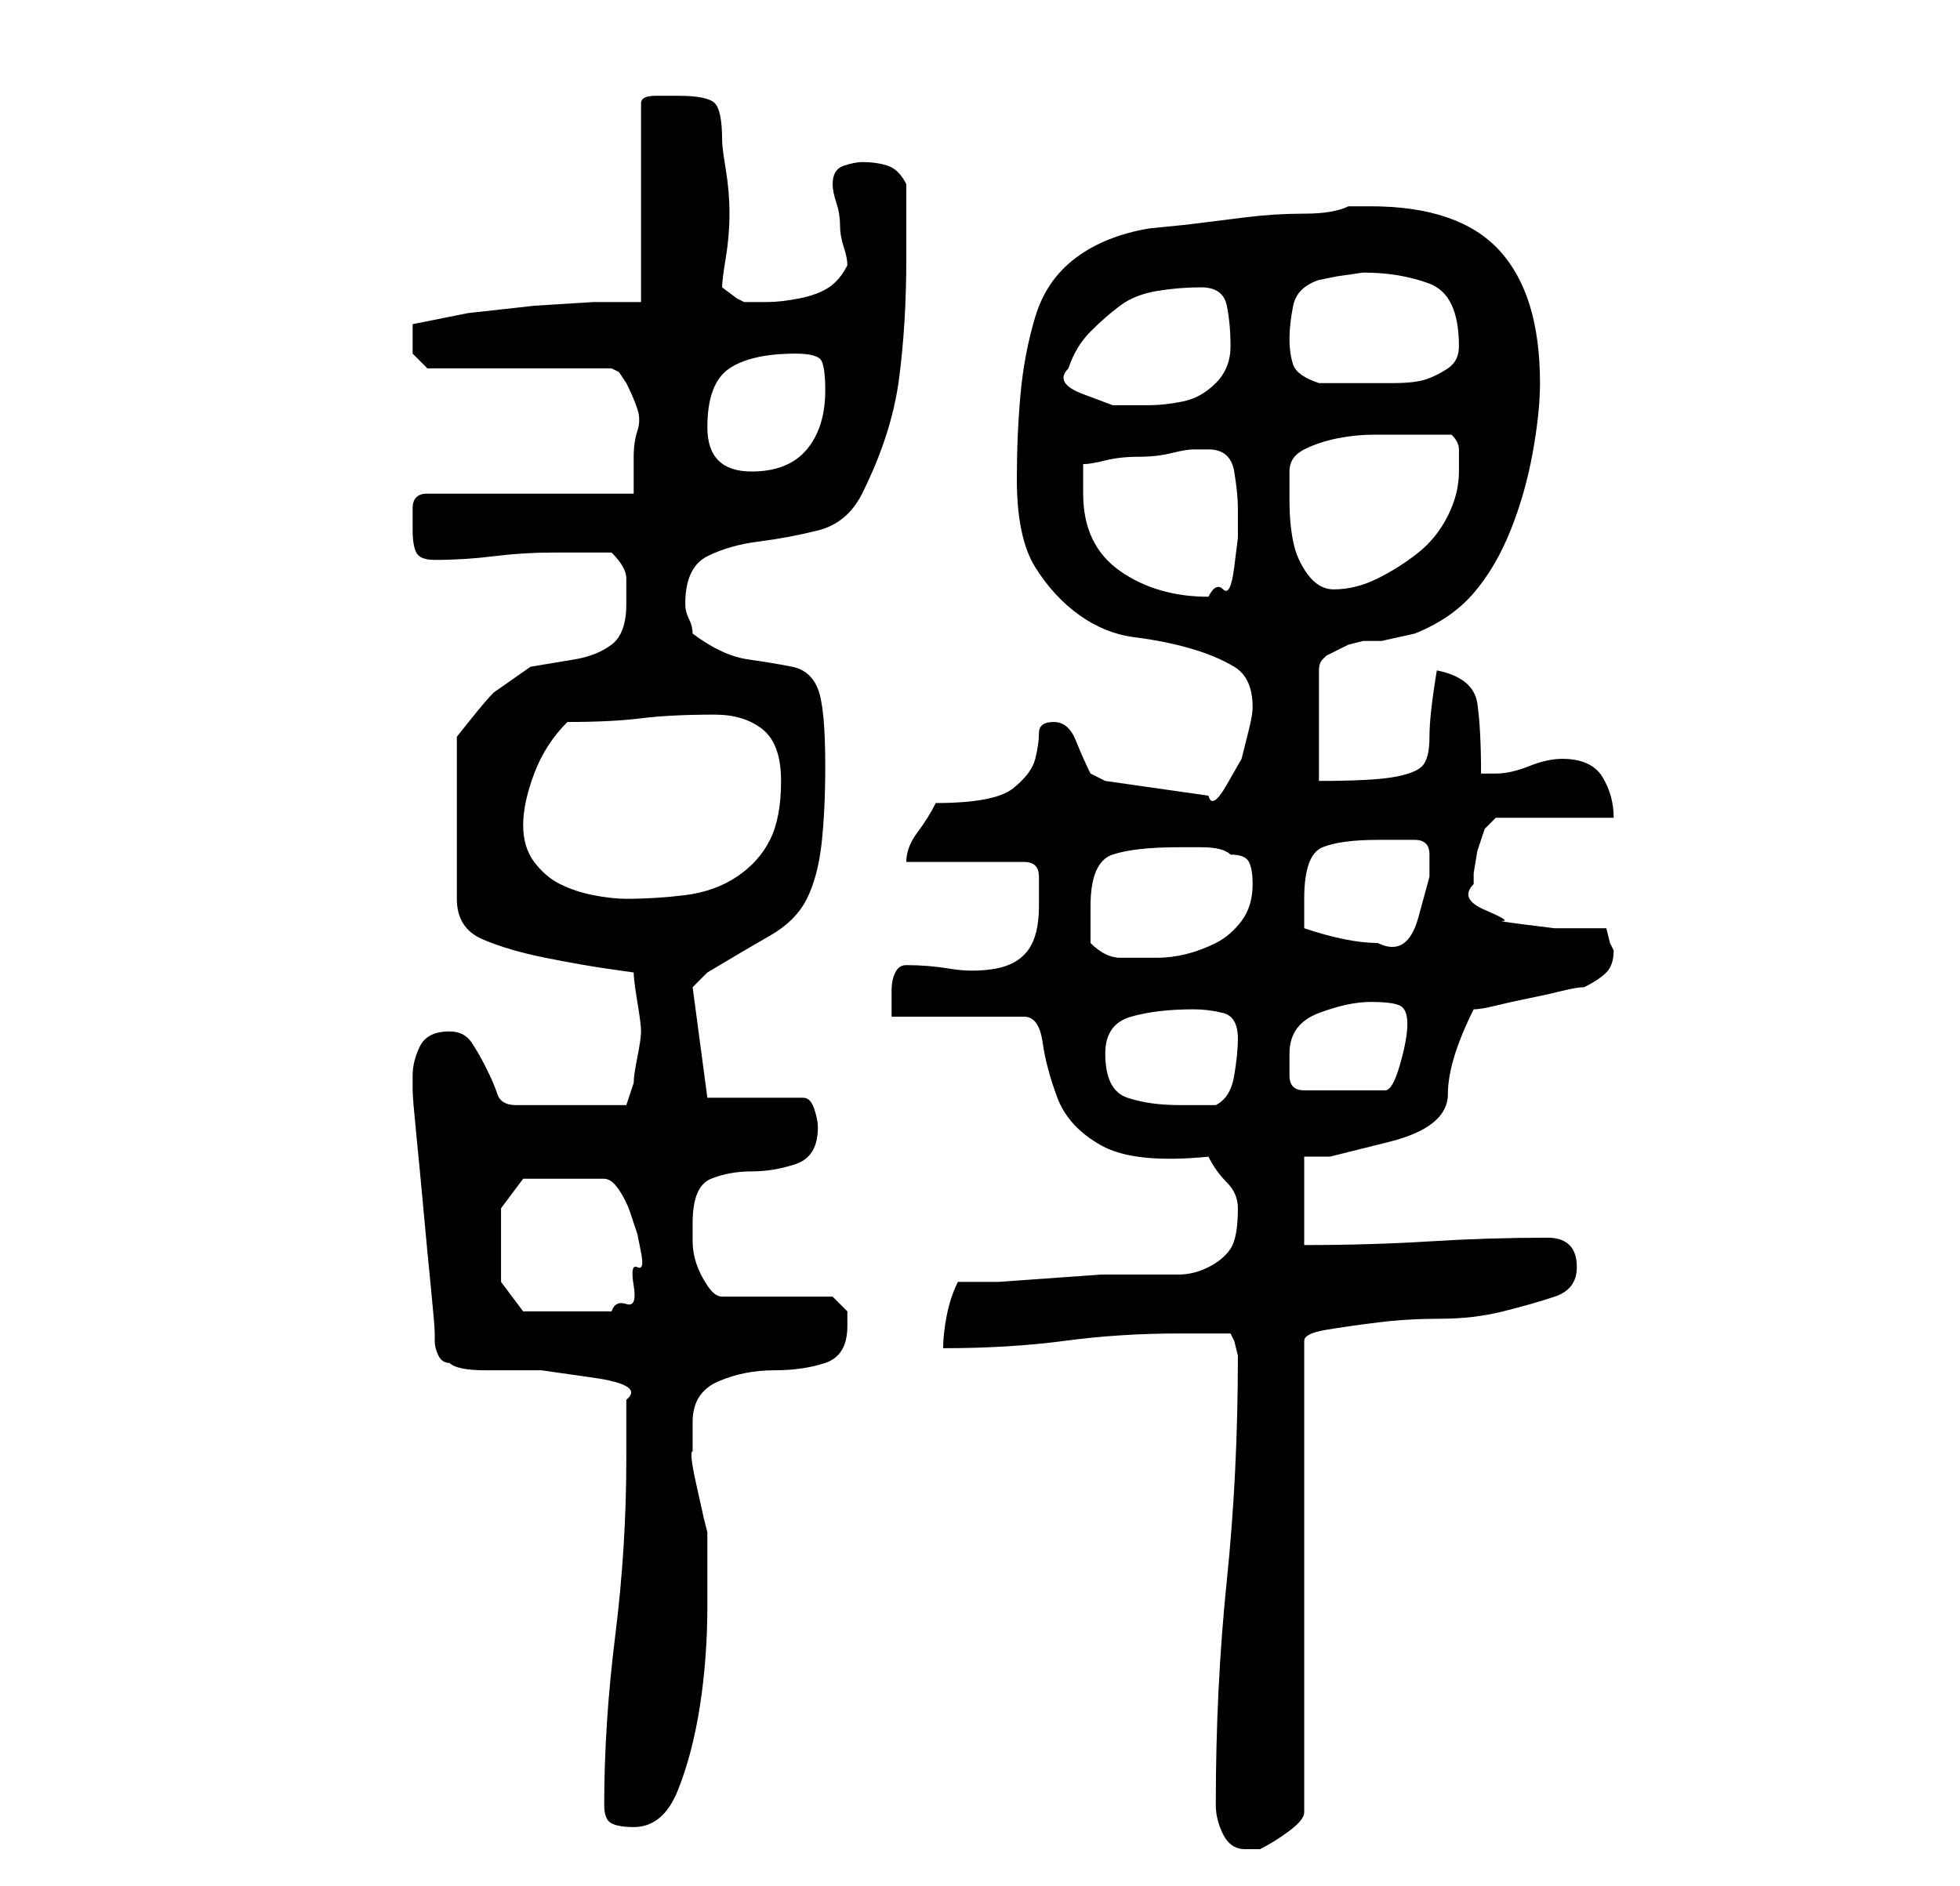 <?xml version="1.0" standalone="no"?>
<!DOCTYPE svg PUBLIC "-//W3C//DTD SVG 1.1//EN" "http://www.w3.org/Graphics/SVG/1.1/DTD/svg11.dtd" >
<svg xmlns="http://www.w3.org/2000/svg" xmlns:xlink="http://www.w3.org/1999/xlink" version="1.1" viewBox="-10 0 266 256">
   <path fill="currentColor"
d="M155 245q0 2 1 4t3 2h1.5h0.5q2 -1 4 -2.5t2 -2.5v-64q0 -1 3 -1.5t7 -1t8.5 -0.5t8.5 -1t7 -2t3 -4q0 -2 -1 -3t-3 -1q-8 0 -16 0.5t-17 0.5v-12h3.5t8 -2t8 -6.5t3.5 -11.5q1 0 3 -0.5t4.5 -1t4.5 -1t3 -0.5q2 -1 3 -2t1 -3l-0.5 -1t-0.5 -2h-3h-4t-4 -0.5t-3 -0.5
t-2.5 -1.5t-1.5 -3.5v-1.5t0.5 -3l1 -3t1.5 -1.5h16q0 -3 -1.5 -5.5t-5.5 -2.5q-2 0 -4.5 1t-4.5 1h-2q0 -6 -0.5 -9.5t-5.5 -4.5q-1 6 -1 9t-1 4t-4 1.5t-10 0.5v-15q0 -1 0.5 -1.5l0.5 -0.5l3 -1.5t2 -0.5h2.5t4.5 -1q5 -2 8 -5.5t5 -8.5t3 -10.5t1 -9.5q0 -12 -5.5 -18
t-17.5 -6h-3q-2 1 -6 1t-8 0.5l-8 1t-5 0.5q-6 1 -10 4t-5.5 8t-2 10.5t-0.5 11.5q0 8 2.5 12t6 6.5t7.5 3t7.5 1.5t6 2.5t2.5 5.5q0 1 -0.5 3l-1 4t-2 3.5t-2.5 1.5l-14 -2l-2 -1q-1 -2 -2 -4.5t-3 -2.5t-2 1.5t-0.5 3.5t-3 4t-10.5 2q-1 2 -2.5 4t-1.5 4h16q1 0 1.5 0.5
t0.5 1.5v1v3q0 4 -1.5 6t-4.5 2.5t-6 0t-6 -0.5q-1 0 -1.5 1t-0.5 2.5v2.5v1h18q2 0 2.5 3.5t2 7.5t6 6.5t14.5 1.5q1 2 2.5 3.5t1.5 3.5q0 4 -1 5.5t-3 2.5t-4 1h-6h-4.5t-7 0.5t-7 0.5h-5.5q-1 2 -1.5 4.5t-0.5 4.5q9 0 16.5 -1t15.5 -1h7l0.5 1t0.5 2v0q0 16 -1.5 30.5
t-1.5 30.5zM72 245q0 2 1 2.5t3 0.5q4 0 6 -5t3 -11.5t1 -13.5v-8v-2l-0.5 -2t-1 -4.5t-0.5 -4.5v-2v-2q0 -4 3.5 -5.5t7.5 -1.5t7 -1t3 -5v-2t-2 -2h-15q-1 0 -2 -1.5t-1.5 -3t-0.5 -3v-2.5q0 -5 2.5 -6t5.5 -1t6 -1t3 -5q0 -1 -0.5 -2.5t-1.5 -1.5h-13l-2 -15l0.5 -0.5
l1.5 -1.5q5 -3 8.5 -5t5 -5t2 -7.5t0.5 -10.5q0 -8 -1 -10.5t-3.5 -3t-6 -1t-7.5 -3.5q0 -1 -0.5 -2t-0.5 -2q0 -5 3 -6.5t7 -2t8 -1.5t6 -5q4 -8 5 -15.5t1 -16.5v-10q-1 -2 -2.5 -2.5t-3.5 -0.5q-1 0 -2.5 0.5t-1.5 2.5q0 1 0.5 2.5t0.5 3t0.5 3t0.5 2.5q-1 2 -2.5 3
t-4 1.5t-4.5 0.5h-3l-1 -0.5t-2 -1.5q0 -1 0.5 -4t0.5 -6t-0.5 -6t-0.5 -4q0 -4 -1 -5t-5 -1h-3q-2 0 -2 1v27h-6.5t-8 0.5l-9 1t-7.5 1.5v1v3t2 2h25l1 0.5t1 1.5q1 2 1.5 3.5t0 3t-0.5 3.5v5h-28q-2 0 -2 2v3q0 2 0.5 3t2.5 1q4 0 8 -0.5t8 -0.5h4h4q2 2 2 3.5v3.5
q0 4 -2 5.5t-5 2l-6 1t-5 3.5q-1 1 -3 3.5l-2 2.5v22q0 4 3.5 5.5t8.5 2.5t8.5 1.5l3.5 0.5q0 1 0.5 4t0.5 4t-0.5 3.5t-0.5 3.5l-0.5 1.5l-0.5 1.5h-15q-2 0 -2.5 -1.5t-1.5 -3.5t-2 -3.5t-3 -1.5q-3 0 -4 2t-1 4v2q0 1 0.5 6t1 10.5t1 10.5t0.5 6v1q0 1 0.5 2t1.5 1
q1 1 5 1h7.5t7 1t4.5 3v8q0 12 -1.5 24t-1.5 23zM58 174v-10l3 -4h11q1 0 2 1.5t1.5 3l1 3t0.5 2.5t-0.5 2t-0.5 2.5t-1 2.5t-2 1h-12zM140 143q0 -4 3.5 -5t8.5 -1q2 0 4 0.5t2 3.5q0 2 -0.5 5t-2.5 4h-2.5h-2.5q-4 0 -7 -1t-3 -6zM165 143q0 -4 4 -5.5t7 -1.5t4 0.5t1 2.5
t-1 5.5t-2 3.5h-11q-2 0 -2 -2v-3zM138 128v-5q0 -6 3 -7t9 -1h3q3 0 4 1q2 0 2.5 1t0.5 3q0 3 -1.5 5t-3.5 3t-4 1.5t-4 0.5h-5q-2 0 -4 -2zM167 126v-4q0 -6 2.5 -7t7.5 -1h3h2q2 0 2 2v3t-1.5 5.5t-5.5 3.5q-2 0 -4.5 -0.5t-5.5 -1.5zM61 112q0 -3 1.5 -7t4.5 -7
q6 0 10 -0.5t10 -0.5q4 0 6.5 2t2.5 7t-1.5 8t-4.5 5t-7 2.5t-8 0.5q-2 0 -4.5 -0.5t-4.5 -1.5t-3.5 -3t-1.5 -5zM137 67v-2v-2q1 0 3 -0.5t4.5 -0.5t4.5 -0.5t3 -0.5h2q3 0 3.5 3t0.5 5v4t-0.5 4t-1.5 3t-2 1q-7 0 -12 -3.5t-5 -10.5zM165 64q0 -2 2 -3t4.5 -1.5t5 -0.5
h4.5h6q1 1 1 2v3q0 3 -1.5 6t-4 5t-5.5 3.5t-6 1.5q-2 0 -3.5 -2t-2 -4.5t-0.5 -5.5v-4zM86 58q0 -6 3 -8t9 -2q3 0 3.5 1t0.5 4q0 5 -2.5 8t-7.5 3q-6 0 -6 -6zM135 50q1 -3 3 -5t4 -3.5t5 -2t6 -0.5t3.5 2.5t0.5 5.5t-2 5t-4.5 2.5t-4.5 0.5h-5t-4 -1.5t-2 -3.5zM165 46
q0 -2 0.5 -4.5t3.5 -3.5l2.5 -0.5t3.5 -0.5q5 0 9 1.5t4 8.5q0 2 -1.5 3t-3 1.5t-4.5 0.5h-3h-4h-3q-3 -1 -3.5 -2.5t-0.5 -3.5z" />
</svg>
